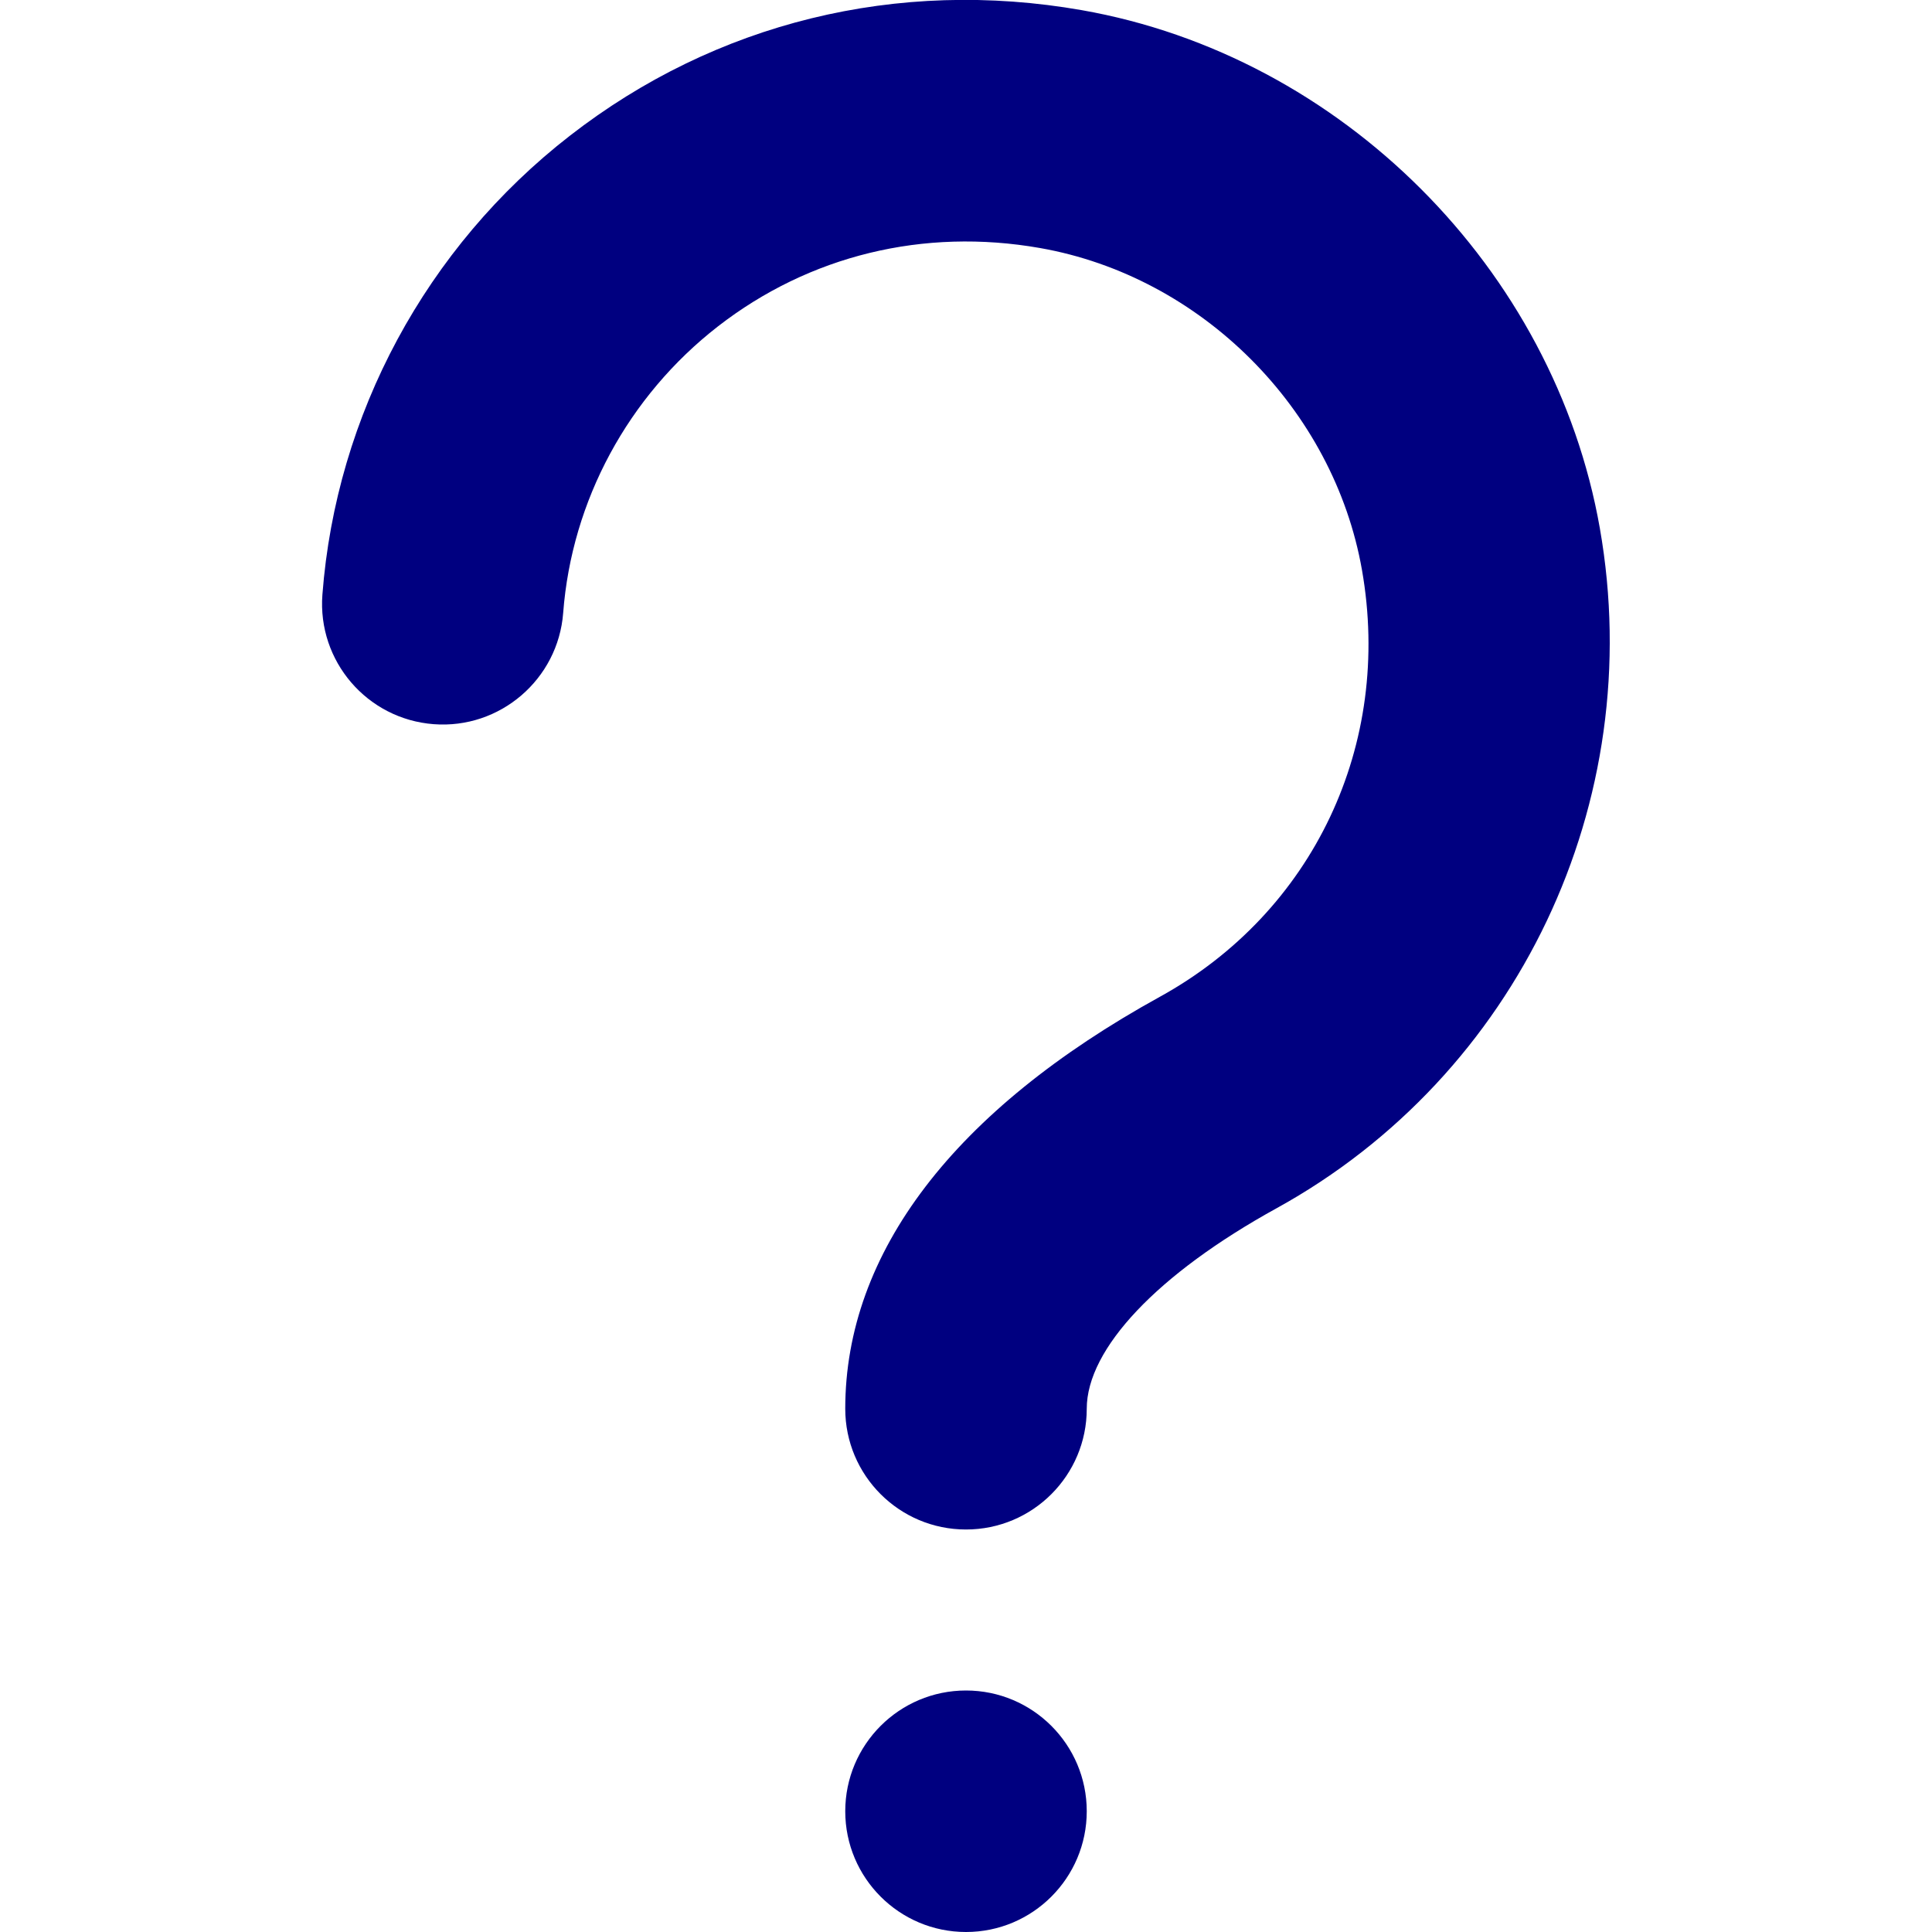 <?xml version="1.0" encoding="UTF-8"?>
<svg xmlns="http://www.w3.org/2000/svg" id="Layer_1" data-name="Layer 1" viewBox="0 0 24 24" width="512" height="512">
    <path d="M12,19c-.829,0-1.5-.672-1.5-1.5,0-1.938,1.352-3.709,3.909-5.118,1.905-1.05,2.891-3.131,2.51-5.301-.352-2.003-1.997-3.648-4-4-1.445-.254-2.865,.092-4.001,.974-1.115,.867-1.816,2.164-1.922,3.559-.063,.825-.785,1.445-1.609,1.382-.826-.063-1.445-.783-1.382-1.609,.17-2.237,1.29-4.315,3.073-5.7C8.89,.278,11.149-.275,13.437,.126c3.224,.566,5.871,3.213,6.437,6.437,.597,3.399-1.018,6.794-4.017,8.447-1.476,.813-2.357,1.744-2.357,2.49,0,.828-.671,1.5-1.5,1.5Zm-1.5,3.5c0,.828,.672,1.5,1.5,1.5s1.5-.672,1.5-1.5-.672-1.5-1.5-1.5-1.5,.672-1.5,1.5Z" fill="#000080"/>
</svg>
